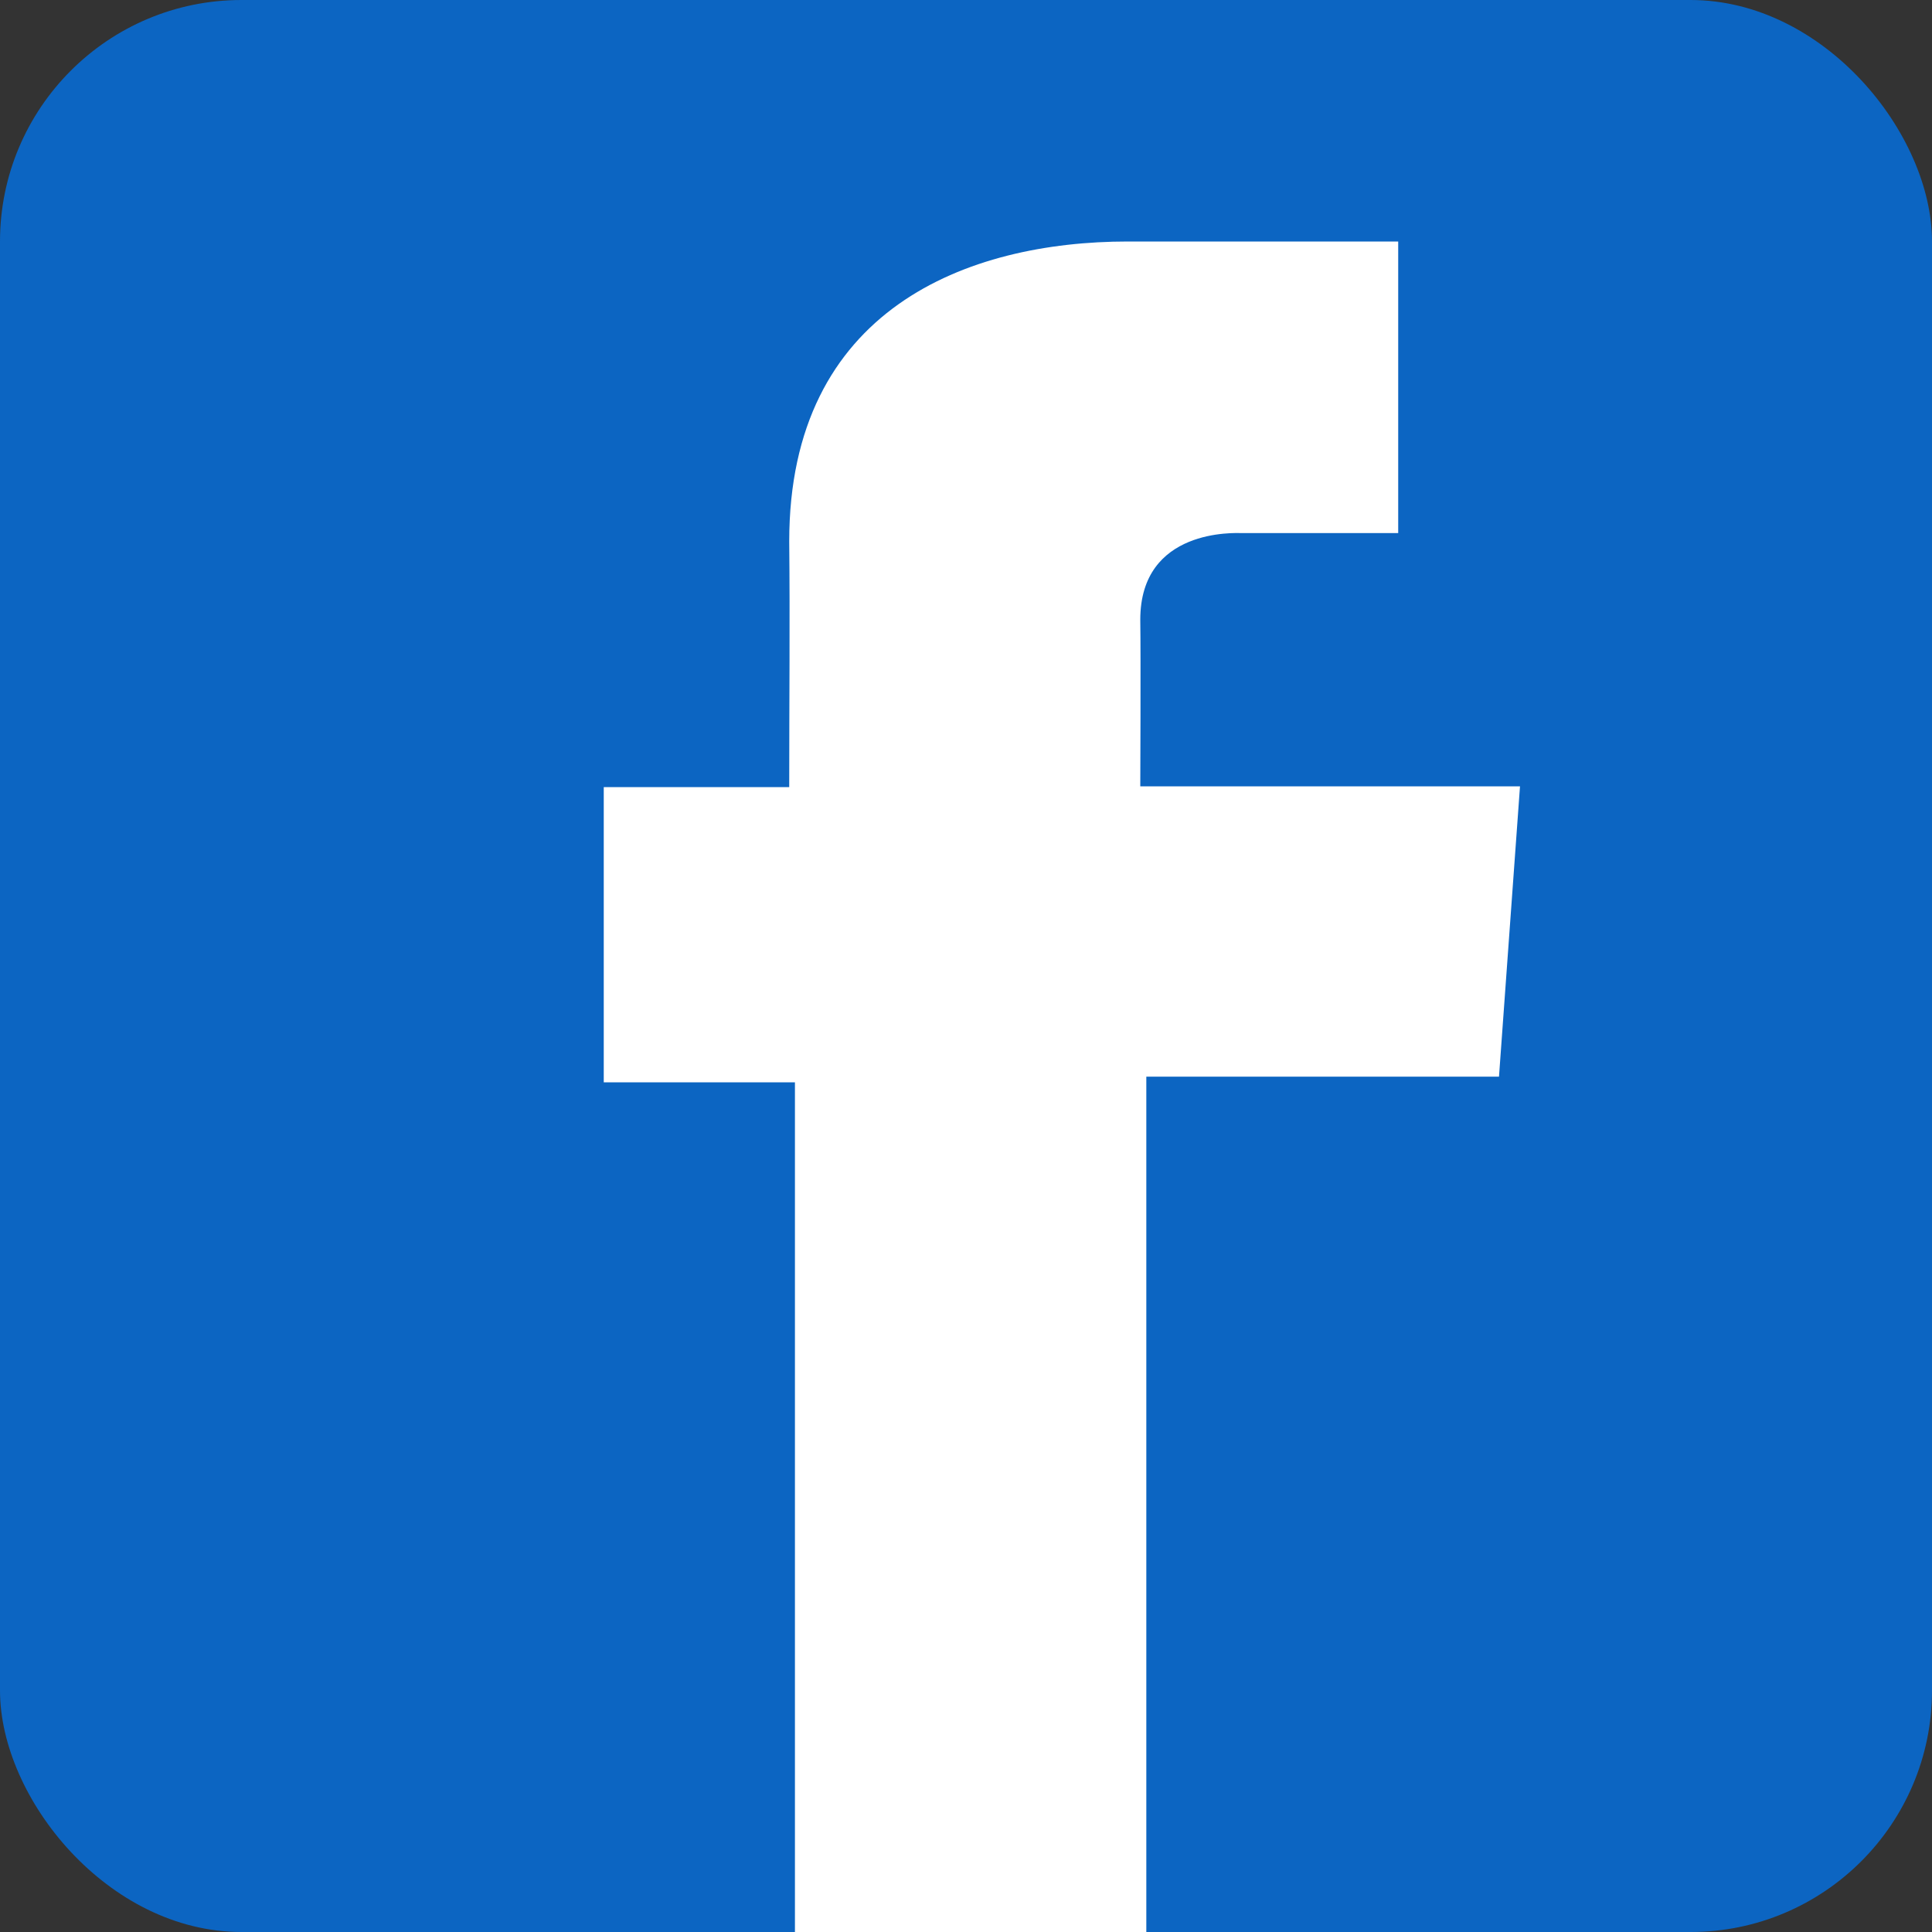 <svg width="24" height="24" viewBox="0 0 24 24" xmlns="http://www.w3.org/2000/svg">
    <rect x="0" y="0" width="24" height="24" fill="#333333" stroke="none"/>
    <g fill="none" fill-rule="evenodd">
        <rect fill="#0C65C2" width="24" height="24" rx="3"/>
        <path d="M14.011 3c-1.992 0-4.207.838-4.207 3.725.01 1.006 0 1.969 0 3.053H7.5v3.667h2.375V24h4.365V13.375h4.381l.261-3.607h-4.717s.007-1.605 0-2.07c0-1.141 1.187-1.076 1.259-1.076h1.945V3H14.01z" fill="#FFF" fill-rule="nonzero"/>
    </g>
</svg>
